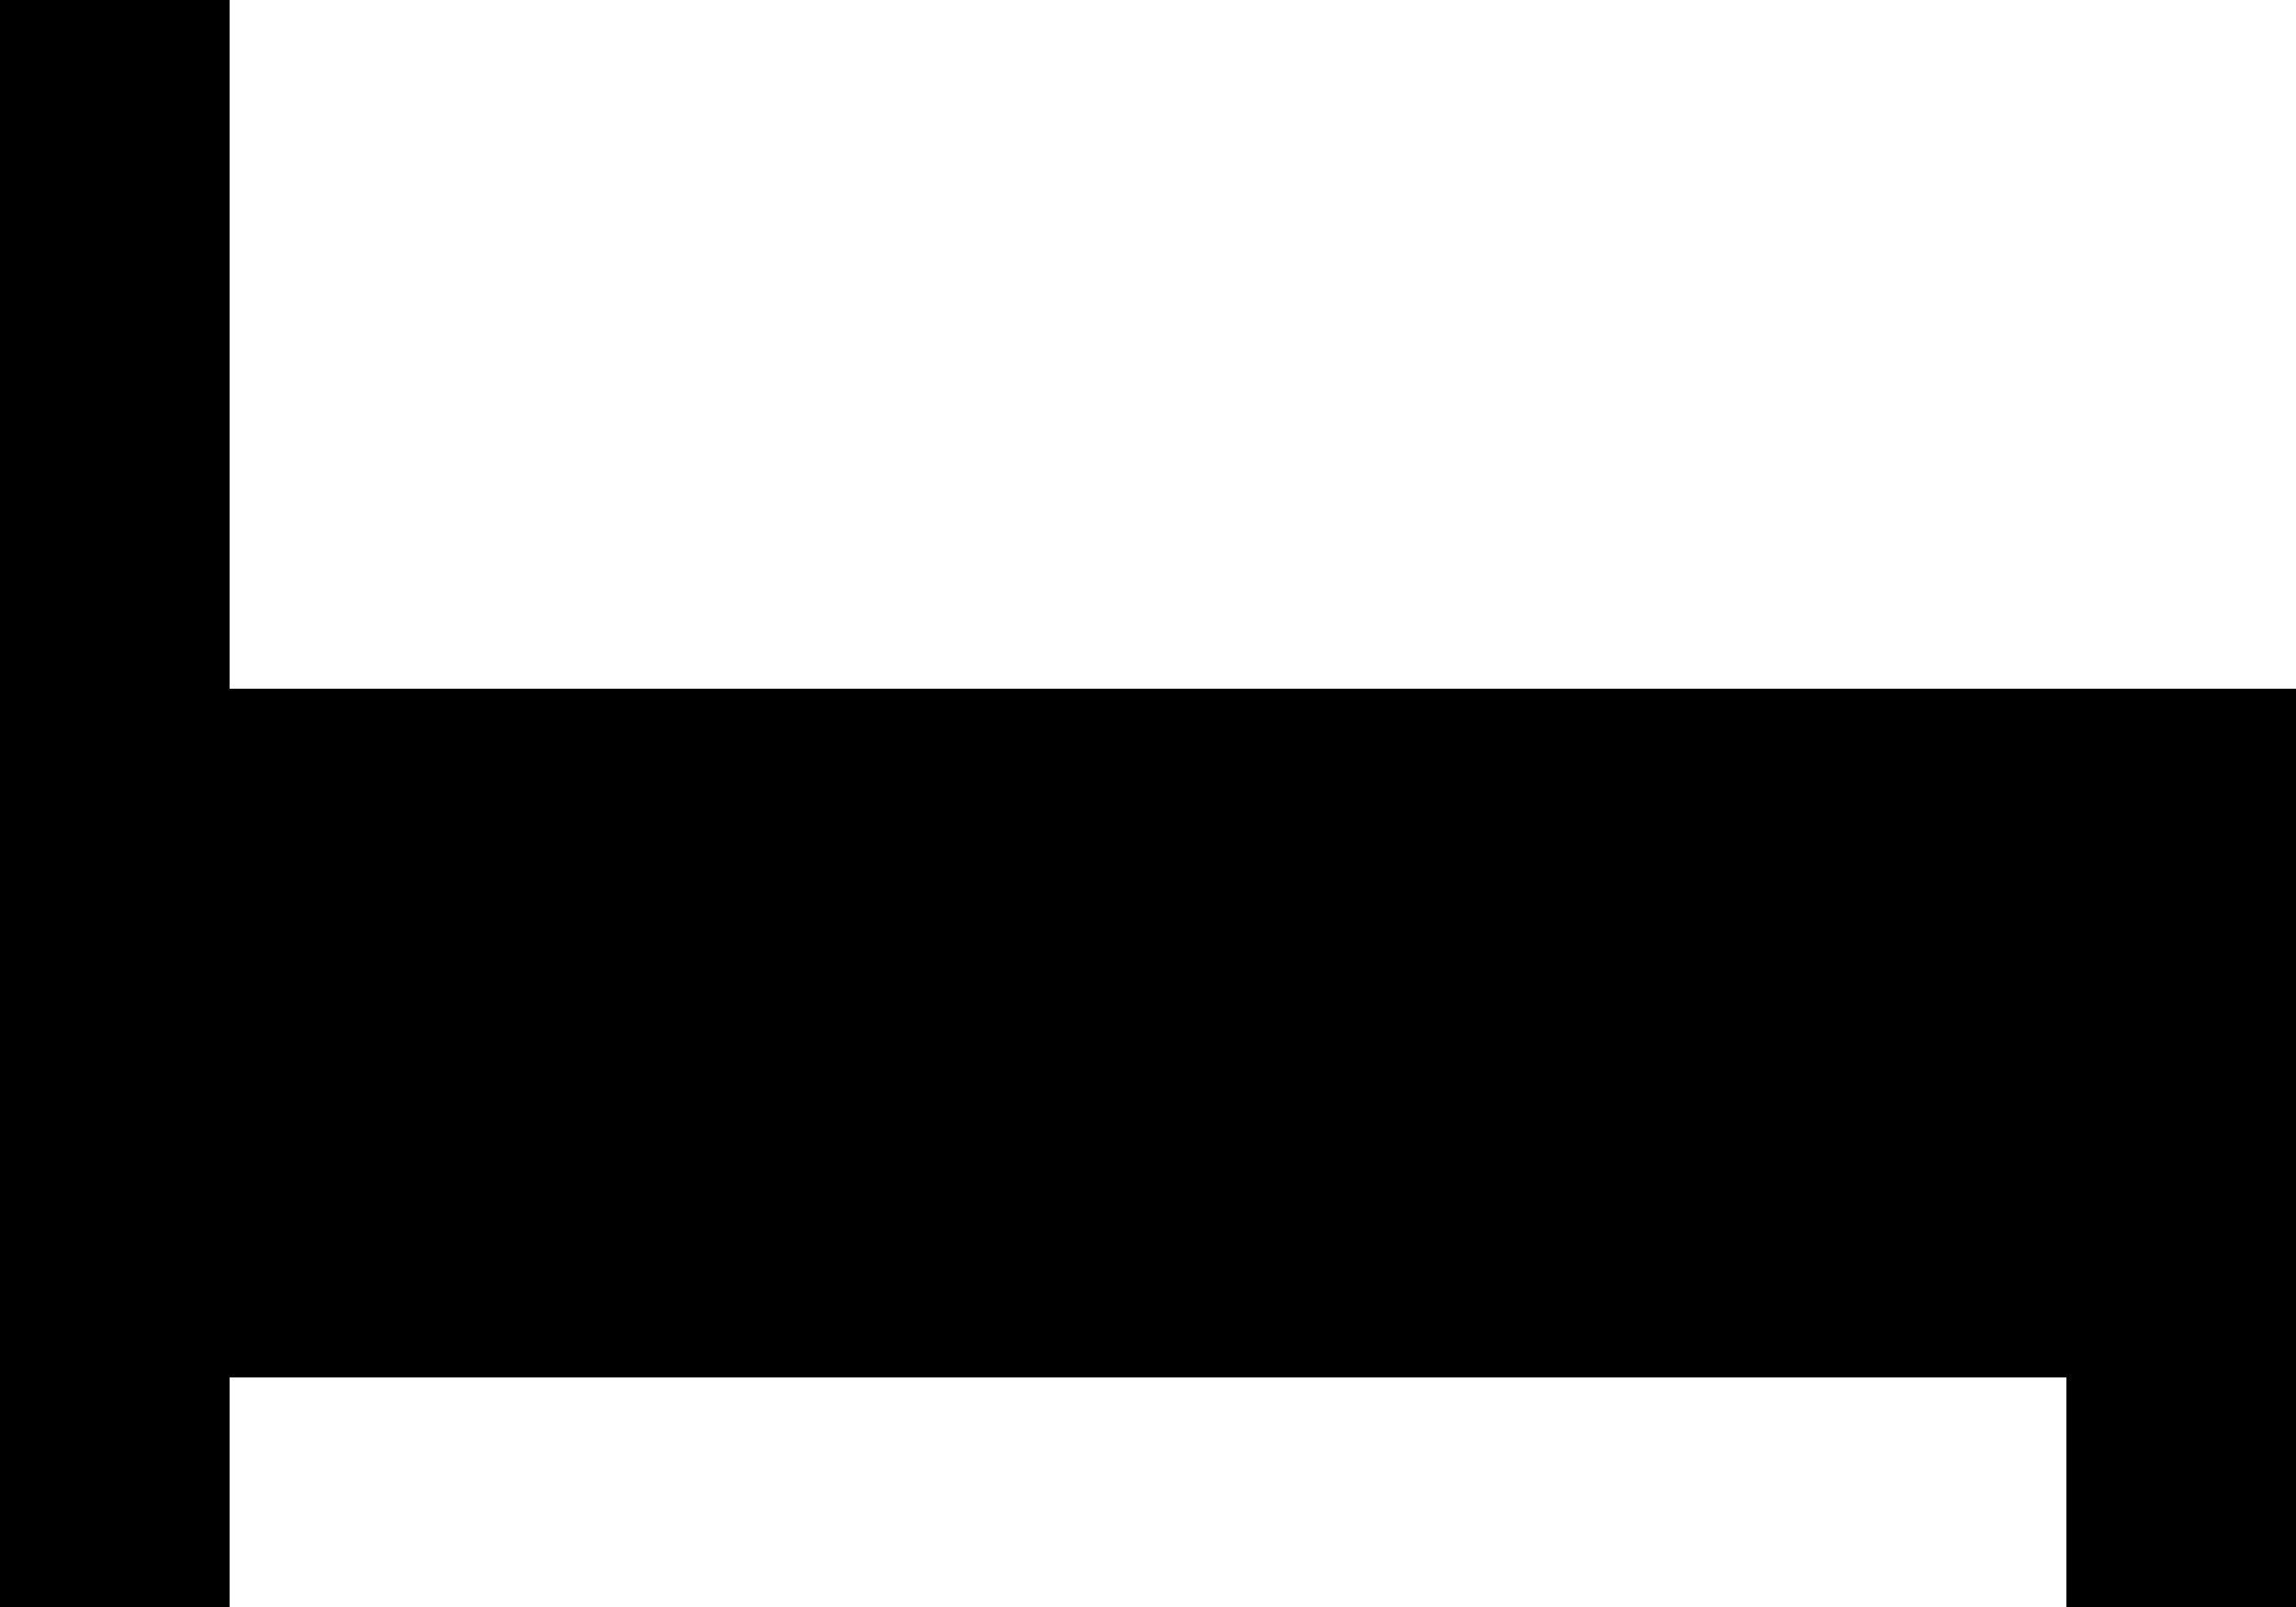 <svg xmlns="http://www.w3.org/2000/svg" viewBox="0 0 640 448">
    <path d="M 64 32 L 64 0 L 0 0 L 0 32 L 0 224 L 0 320 L 0 352 L 0 416 L 0 448 L 64 448 L 64 416 L 64 384 L 352 384 L 576 384 L 576 416 L 576 448 L 640 448 L 640 416 L 640 224 L 640 192 L 608 192 L 64 192 L 64 32 L 64 32 Z"/>
</svg>
